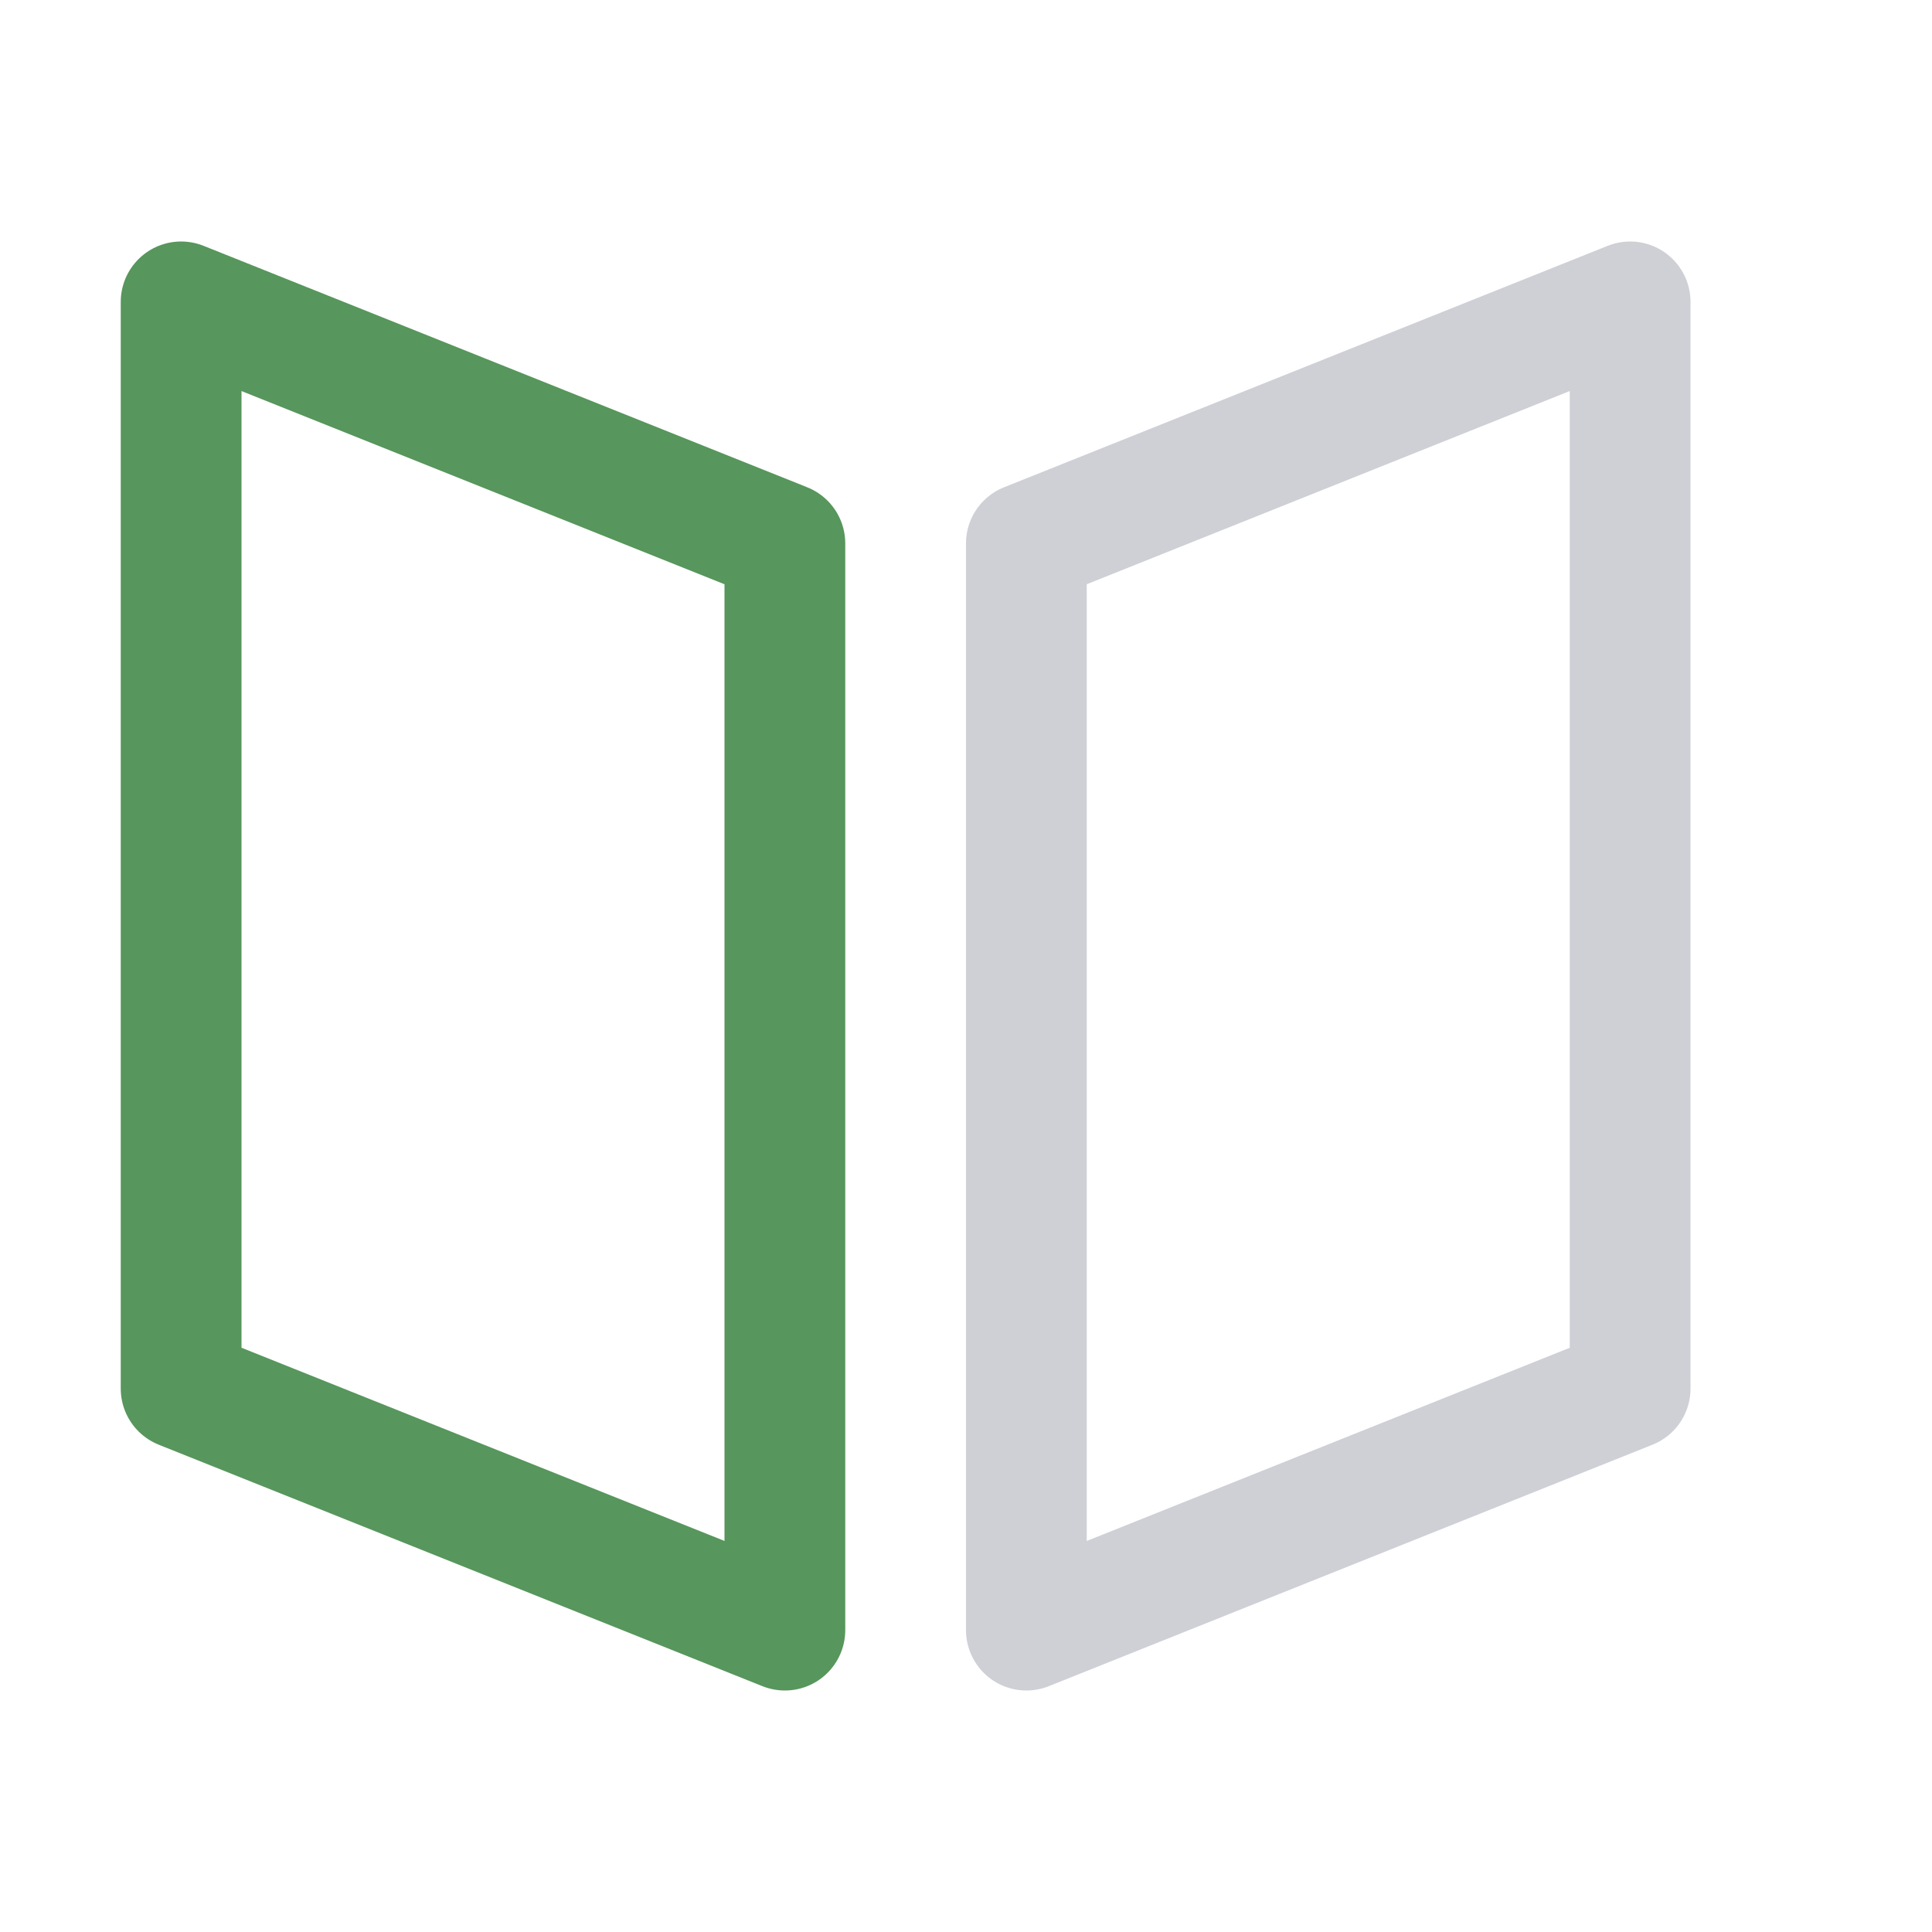 <svg width="16" height="16" viewBox="0 0 16 16" fill="none" xmlns="http://www.w3.org/2000/svg">
  <path d="M6.5 4.5L1.5 2.5V11.5L6.5 13.5V4.5Z" stroke="#57965C" stroke-linejoin="round"/>
  <path d="M13.5 11.5V2.5L8.5 4.5V13.5L13.5 11.5Z" stroke="#CED0D6" stroke-linejoin="round"/>
</svg>

